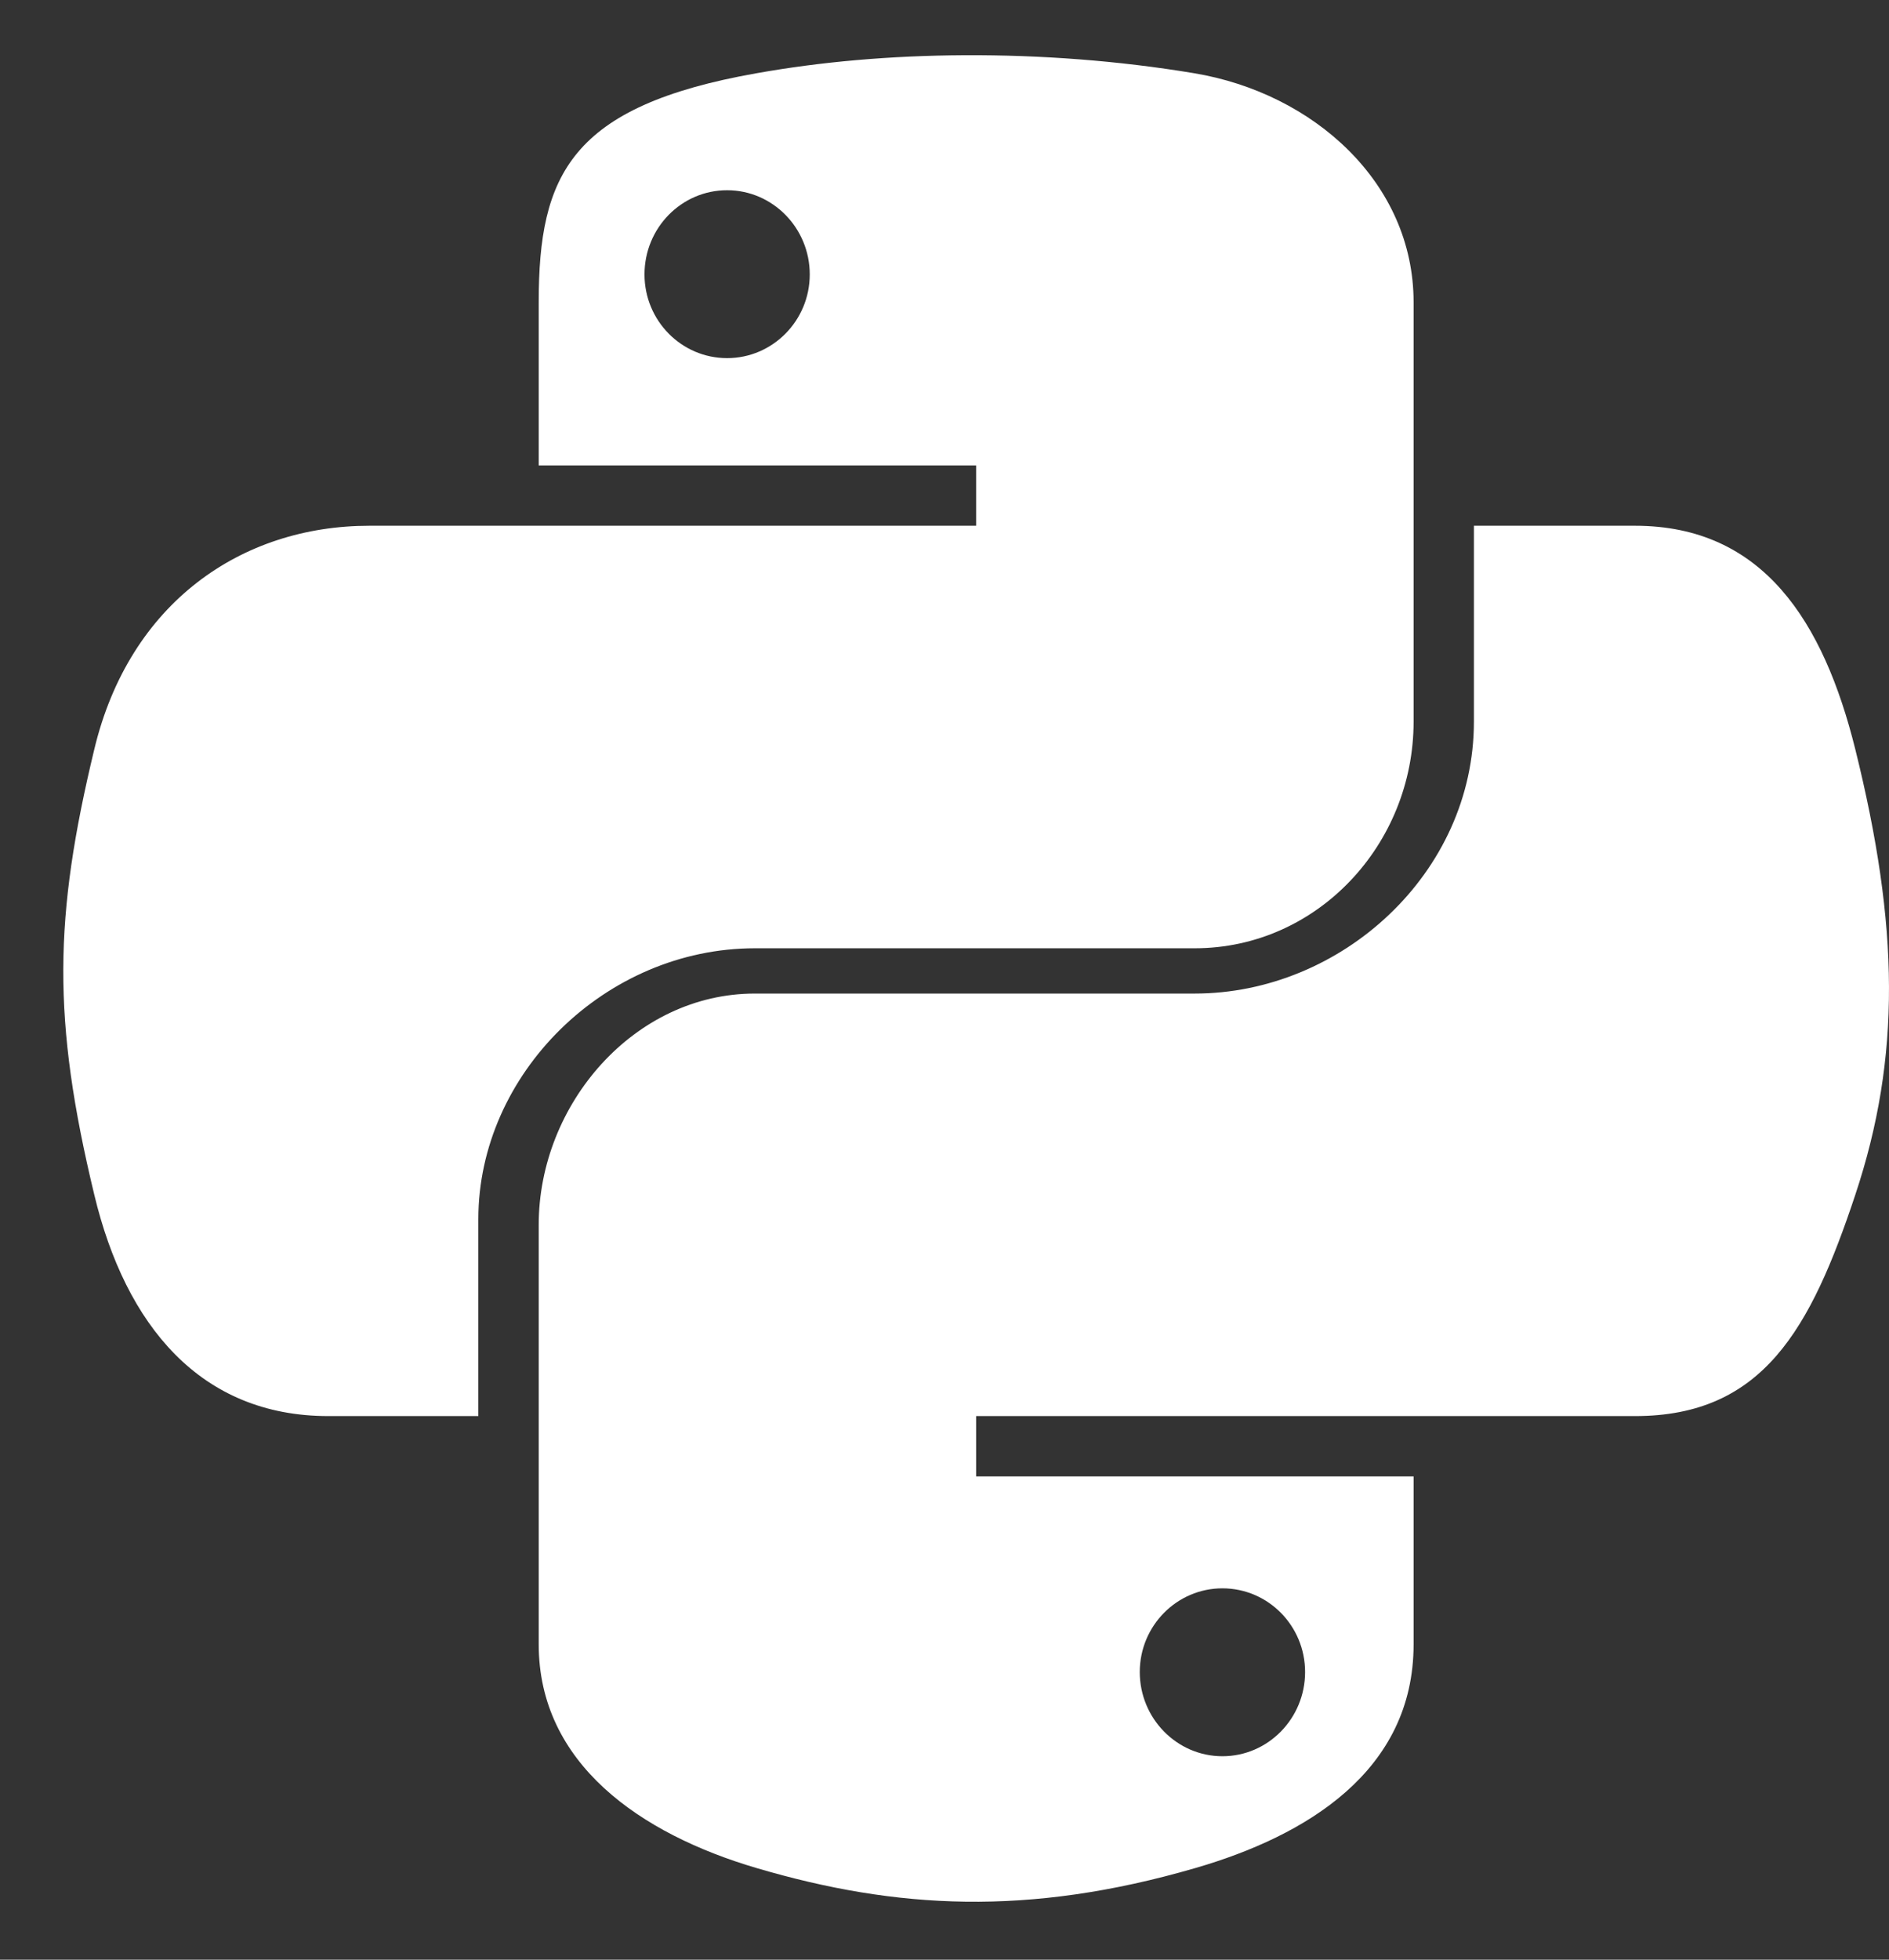 <svg width="27" height="28" viewBox="0 0 27 28" fill="none" xmlns="http://www.w3.org/2000/svg">
<rect x="0" y="0" width="27" height="28" fill="#333333" stroke="none"/>
<path d="M10.789 13.549H17.076C18.826 13.549 20.205 12.068 20.205 10.311V4.318C20.205 2.612 18.775 1.33 17.067 1.046C15.986 0.866 14.869 0.784 13.792 0.789C12.716 0.794 11.72 0.885 10.816 1.046C8.152 1.516 7.7 2.501 7.7 4.318V6.65H13.952V7.512H5.28C3.451 7.512 1.849 8.613 1.348 10.705C0.77 13.103 0.744 14.569 1.348 17.072C1.795 18.935 2.864 20.233 4.693 20.233H6.837V17.419C6.837 15.342 8.655 13.549 10.789 13.549ZM10.393 5.117C9.741 5.117 9.212 4.582 9.212 3.921C9.212 3.257 9.74 2.718 10.393 2.718C11.043 2.718 11.574 3.257 11.574 3.921C11.574 4.582 11.043 5.117 10.393 5.117ZM26.518 10.705C26.065 8.884 25.202 7.512 23.37 7.512H21.067V10.311C21.067 12.478 19.171 14.196 17.076 14.196H10.789C9.067 14.196 7.7 15.775 7.7 17.5V23.494C7.7 25.199 9.154 26.203 10.818 26.692C12.81 27.278 14.697 27.384 17.081 26.692C18.666 26.233 20.205 25.31 20.205 23.494V21.095H13.952V20.233H23.37C25.199 20.233 25.881 18.987 26.518 17.072C27.175 15.1 27.146 13.234 26.518 10.705ZM17.472 22.694C18.125 22.694 18.654 23.229 18.654 23.89C18.654 24.553 18.125 25.093 17.472 25.093C16.822 25.093 16.291 24.553 16.291 23.89C16.291 23.229 16.822 22.694 17.472 22.694Z" fill="white"/>
</svg>
